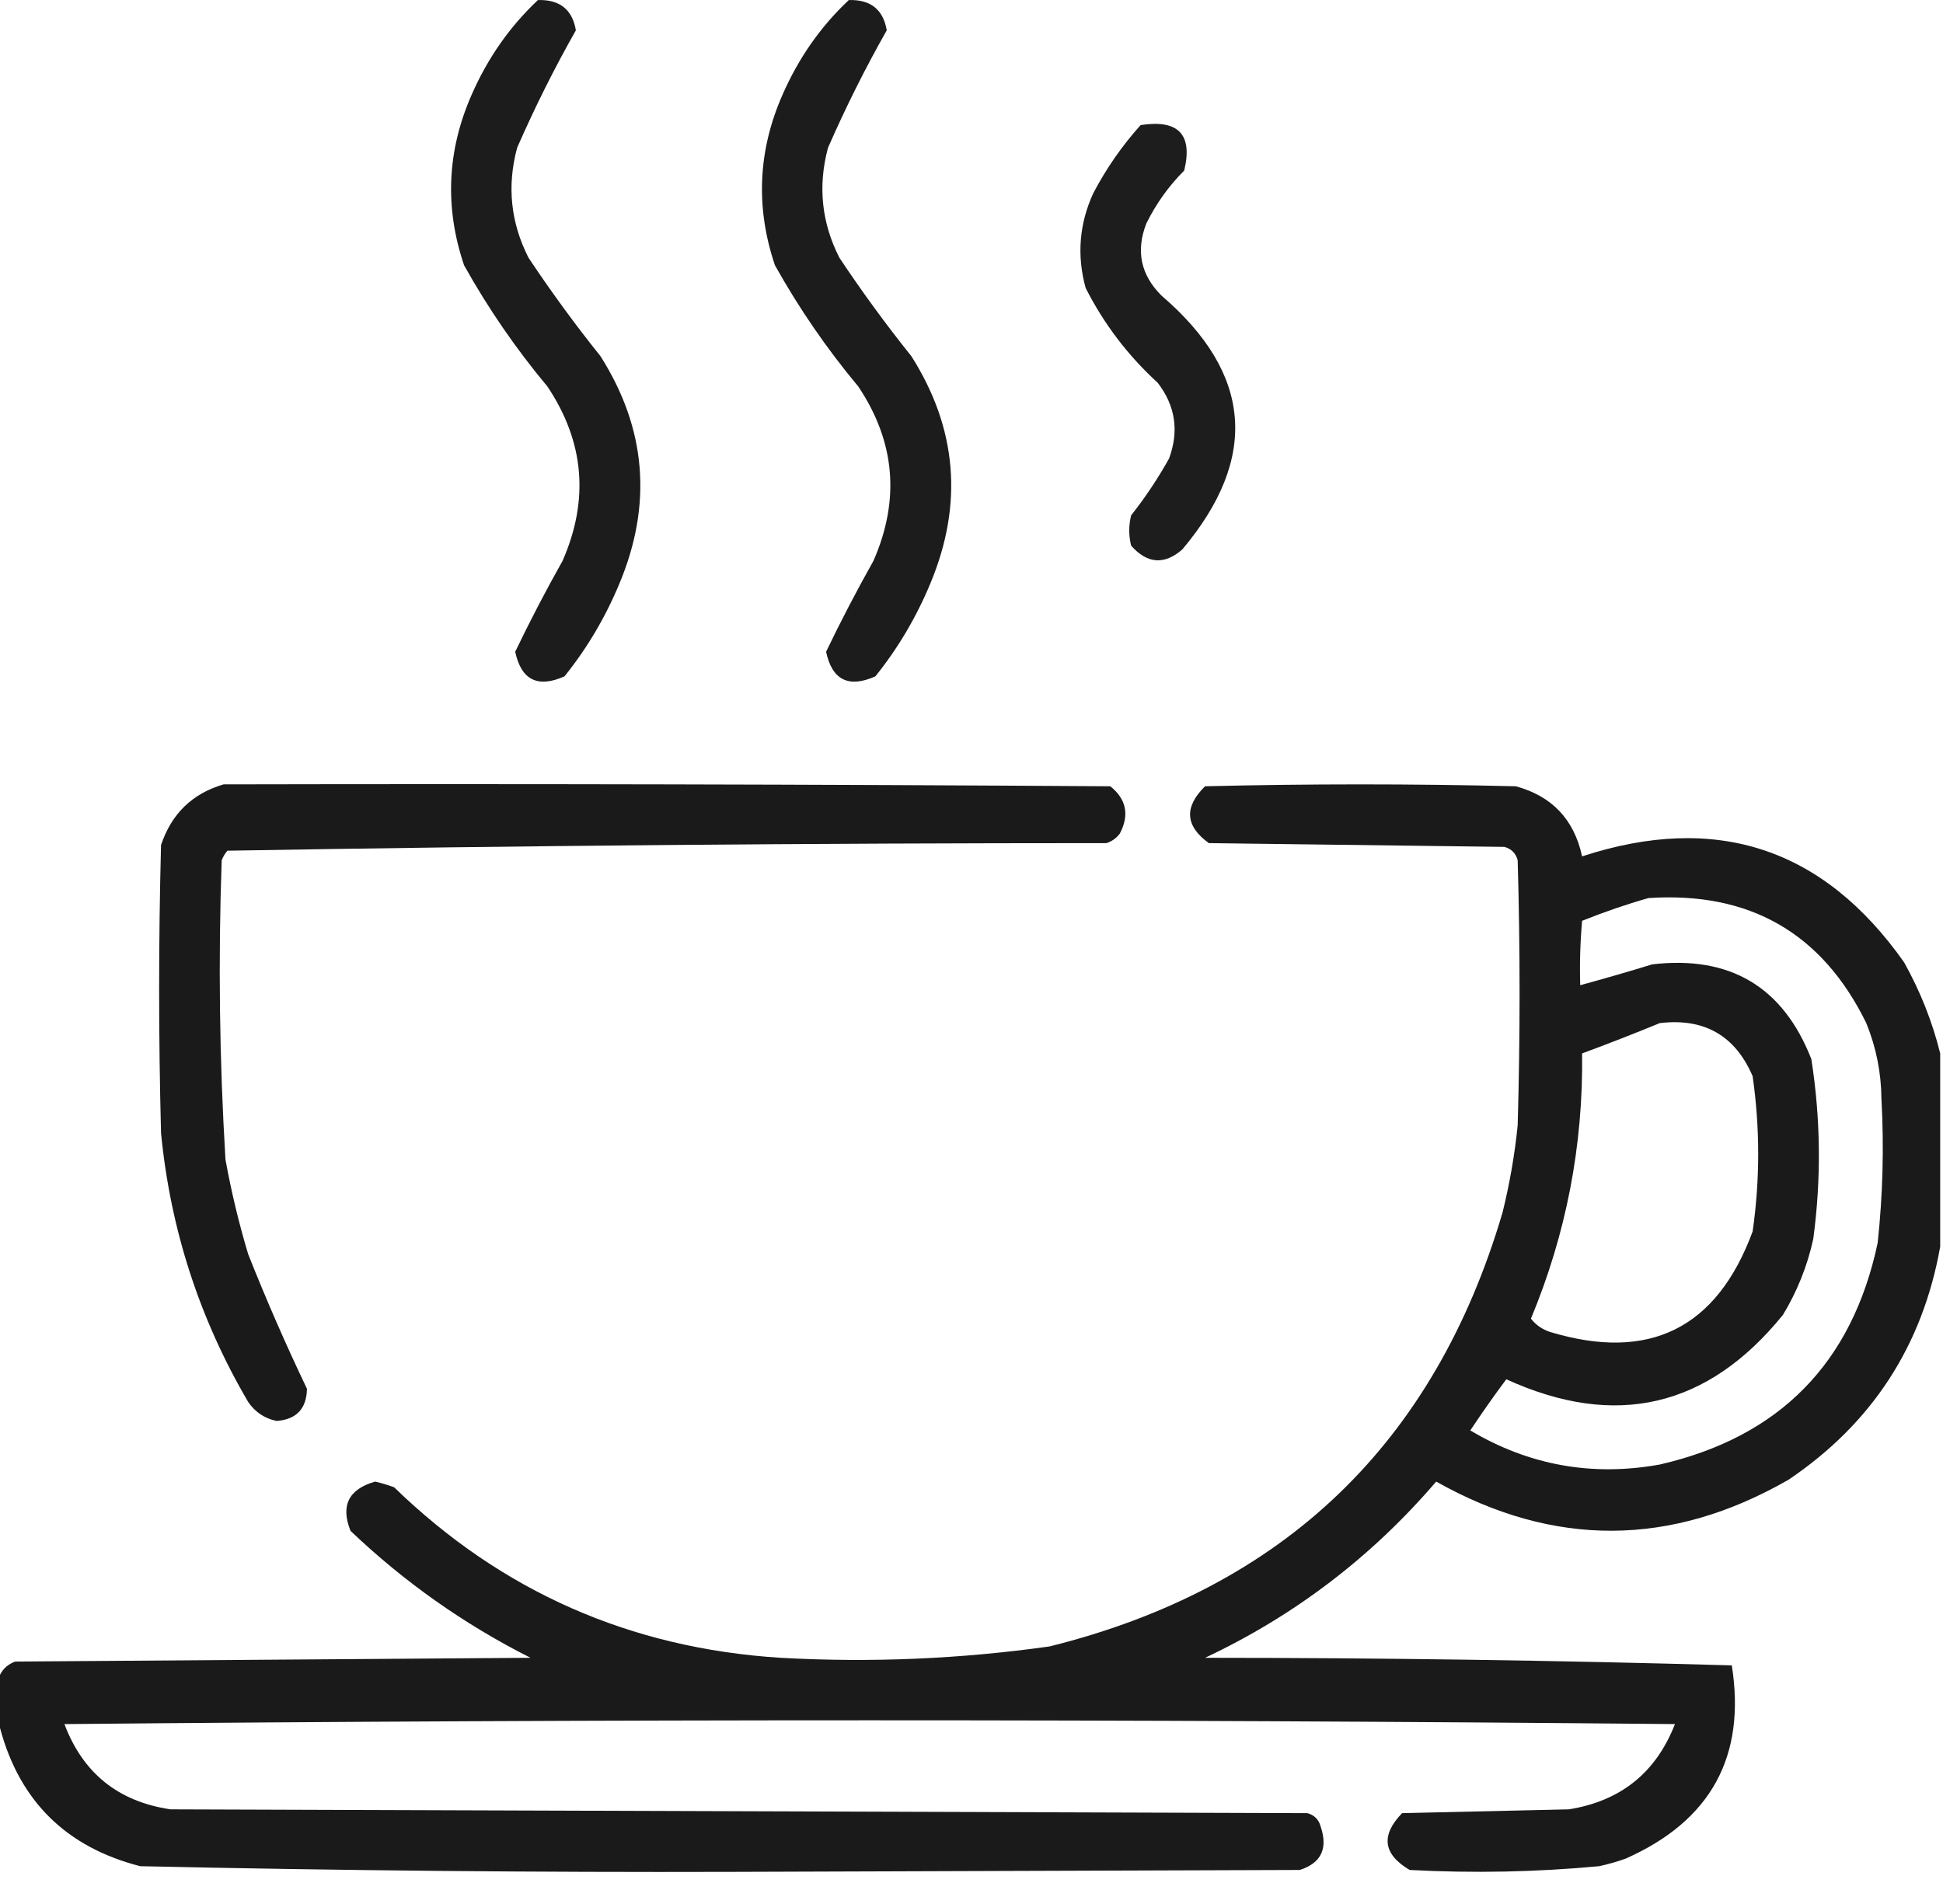 <svg width="50" height="49" viewBox="0 0 50 49" fill="none" xmlns="http://www.w3.org/2000/svg">
<path opacity="0.922" fill-rule="evenodd" clip-rule="evenodd" d="M21.843 0.001C22.404 -0.014 22.729 0.246 22.819 0.781C22.266 1.756 21.762 2.764 21.307 3.804C21.043 4.787 21.141 5.729 21.6 6.632C22.18 7.504 22.797 8.349 23.453 9.167C24.631 11.025 24.794 12.975 23.94 15.018C23.579 15.887 23.108 16.683 22.526 17.407C21.836 17.712 21.413 17.501 21.258 16.773C21.636 15.986 22.042 15.206 22.477 14.433C23.166 12.861 23.036 11.366 22.087 9.947C21.276 8.975 20.561 7.935 19.942 6.827C19.439 5.339 19.504 3.876 20.137 2.438C20.55 1.494 21.119 0.681 21.843 0.001Z" fill="#0A0A0A"/>
<path opacity="0.922" fill-rule="evenodd" clip-rule="evenodd" d="M13.844 0.001C14.404 -0.014 14.729 0.246 14.819 0.781C14.266 1.756 13.762 2.764 13.307 3.804C13.043 4.787 13.141 5.729 13.6 6.632C14.18 7.504 14.797 8.349 15.453 9.167C16.631 11.025 16.794 12.975 15.94 15.018C15.579 15.887 15.108 16.683 14.526 17.407C13.836 17.712 13.414 17.501 13.258 16.773C13.636 15.986 14.042 15.206 14.477 14.433C15.166 12.861 15.036 11.366 14.087 9.947C13.276 8.975 12.561 7.935 11.942 6.827C11.439 5.339 11.504 3.876 12.137 2.438C12.55 1.494 13.119 0.681 13.844 0.001Z" fill="#0A0A0A"/>
<path opacity="0.933" fill-rule="evenodd" clip-rule="evenodd" d="M49.928 27.11C49.928 28.768 49.928 30.425 49.928 32.083C49.474 34.632 48.174 36.631 46.027 38.08C43.007 39.816 39.984 39.832 36.958 38.129C35.297 40.068 33.314 41.579 31.01 42.664C35.536 42.665 40.054 42.73 44.565 42.859C44.936 45.202 44.026 46.86 41.834 47.832C41.611 47.912 41.383 47.977 41.152 48.027C39.53 48.179 37.904 48.211 36.276 48.124C35.591 47.721 35.526 47.233 36.081 46.662C37.511 46.629 38.941 46.597 40.371 46.564C41.705 46.351 42.615 45.62 43.102 44.37C29.287 44.24 15.473 44.24 1.658 44.37C2.134 45.633 3.044 46.365 4.388 46.564C14.14 46.597 23.891 46.629 33.643 46.662C33.822 46.711 33.935 46.824 33.984 47.003C34.178 47.572 34 47.946 33.448 48.124C28.588 48.141 23.729 48.157 18.869 48.173C13.78 48.188 8.693 48.139 3.608 48.027C1.705 47.538 0.502 46.352 0 44.468C0 44.013 0 43.558 0 43.102C0.08 42.942 0.21 42.828 0.39 42.761C4.811 42.729 9.231 42.696 13.652 42.664C11.946 41.803 10.402 40.714 9.02 39.397C8.76 38.746 8.972 38.324 9.654 38.129C9.82 38.168 9.982 38.217 10.142 38.275C12.905 40.957 16.221 42.42 20.088 42.664C22.407 42.793 24.715 42.695 27.012 42.371C33.029 40.872 36.913 37.15 38.665 31.206C38.848 30.467 38.978 29.72 39.055 28.963C39.12 26.687 39.12 24.412 39.055 22.137C39.006 21.958 38.892 21.844 38.714 21.795C36.178 21.763 33.643 21.73 31.108 21.698C30.498 21.258 30.466 20.77 31.01 20.235C33.675 20.17 36.341 20.17 39.006 20.235C39.938 20.488 40.507 21.089 40.713 22.039C44.162 20.91 46.925 21.82 49.002 24.77C49.419 25.52 49.728 26.3 49.928 27.11ZM42.419 23.112C45.021 22.939 46.89 24.011 48.026 26.33C48.28 26.955 48.41 27.605 48.416 28.28C48.484 29.518 48.451 30.753 48.319 31.986C47.663 35.08 45.794 36.981 42.712 37.69C40.975 38.004 39.349 37.712 37.836 36.813C38.134 36.362 38.443 35.924 38.762 35.496C41.572 36.778 43.945 36.226 45.881 33.839C46.248 33.233 46.508 32.583 46.661 31.888C46.869 30.34 46.853 28.796 46.612 27.256C45.885 25.396 44.519 24.584 42.517 24.818C41.9 25.008 41.283 25.186 40.664 25.355C40.648 24.801 40.664 24.248 40.713 23.697C41.281 23.47 41.85 23.274 42.419 23.112ZM42.712 26.33C43.854 26.194 44.651 26.649 45.101 27.695C45.292 29.027 45.292 30.36 45.101 31.693C44.179 34.19 42.44 35.051 39.884 34.277C39.684 34.21 39.521 34.096 39.396 33.936C40.304 31.753 40.743 29.477 40.713 27.11C41.392 26.859 42.058 26.599 42.712 26.33Z" fill="#0A0A0A"/>
<path opacity="0.933" fill-rule="evenodd" clip-rule="evenodd" d="M5.753 20.186C13.36 20.17 20.966 20.186 28.572 20.235C28.987 20.569 29.068 20.975 28.816 21.454C28.728 21.571 28.614 21.652 28.474 21.698C20.925 21.698 13.384 21.763 5.851 21.893C5.79 21.966 5.741 22.047 5.705 22.137C5.614 24.707 5.647 27.275 5.802 29.84C5.951 30.664 6.146 31.477 6.387 32.278C6.854 33.455 7.358 34.609 7.899 35.74C7.89 36.252 7.63 36.529 7.119 36.569C6.811 36.505 6.567 36.343 6.387 36.081C5.131 33.938 4.384 31.631 4.144 29.158C4.079 26.687 4.079 24.217 4.144 21.747C4.413 20.942 4.949 20.422 5.753 20.186Z" fill="#0A0A0A"/>
<path opacity="0.92" fill-rule="evenodd" clip-rule="evenodd" d="M29.352 3.219C30.324 3.069 30.698 3.459 30.474 4.389C30.073 4.79 29.748 5.245 29.498 5.754C29.225 6.457 29.355 7.075 29.889 7.607C32.225 9.61 32.404 11.788 30.425 14.14C29.962 14.543 29.523 14.511 29.108 14.043C29.043 13.783 29.043 13.523 29.108 13.263C29.472 12.802 29.797 12.314 30.084 11.8C30.345 11.092 30.247 10.442 29.791 9.85C29.024 9.148 28.406 8.335 27.938 7.412C27.707 6.575 27.772 5.762 28.133 4.974C28.468 4.335 28.875 3.75 29.352 3.219Z" fill="#0A0A0A"/>
</svg>
